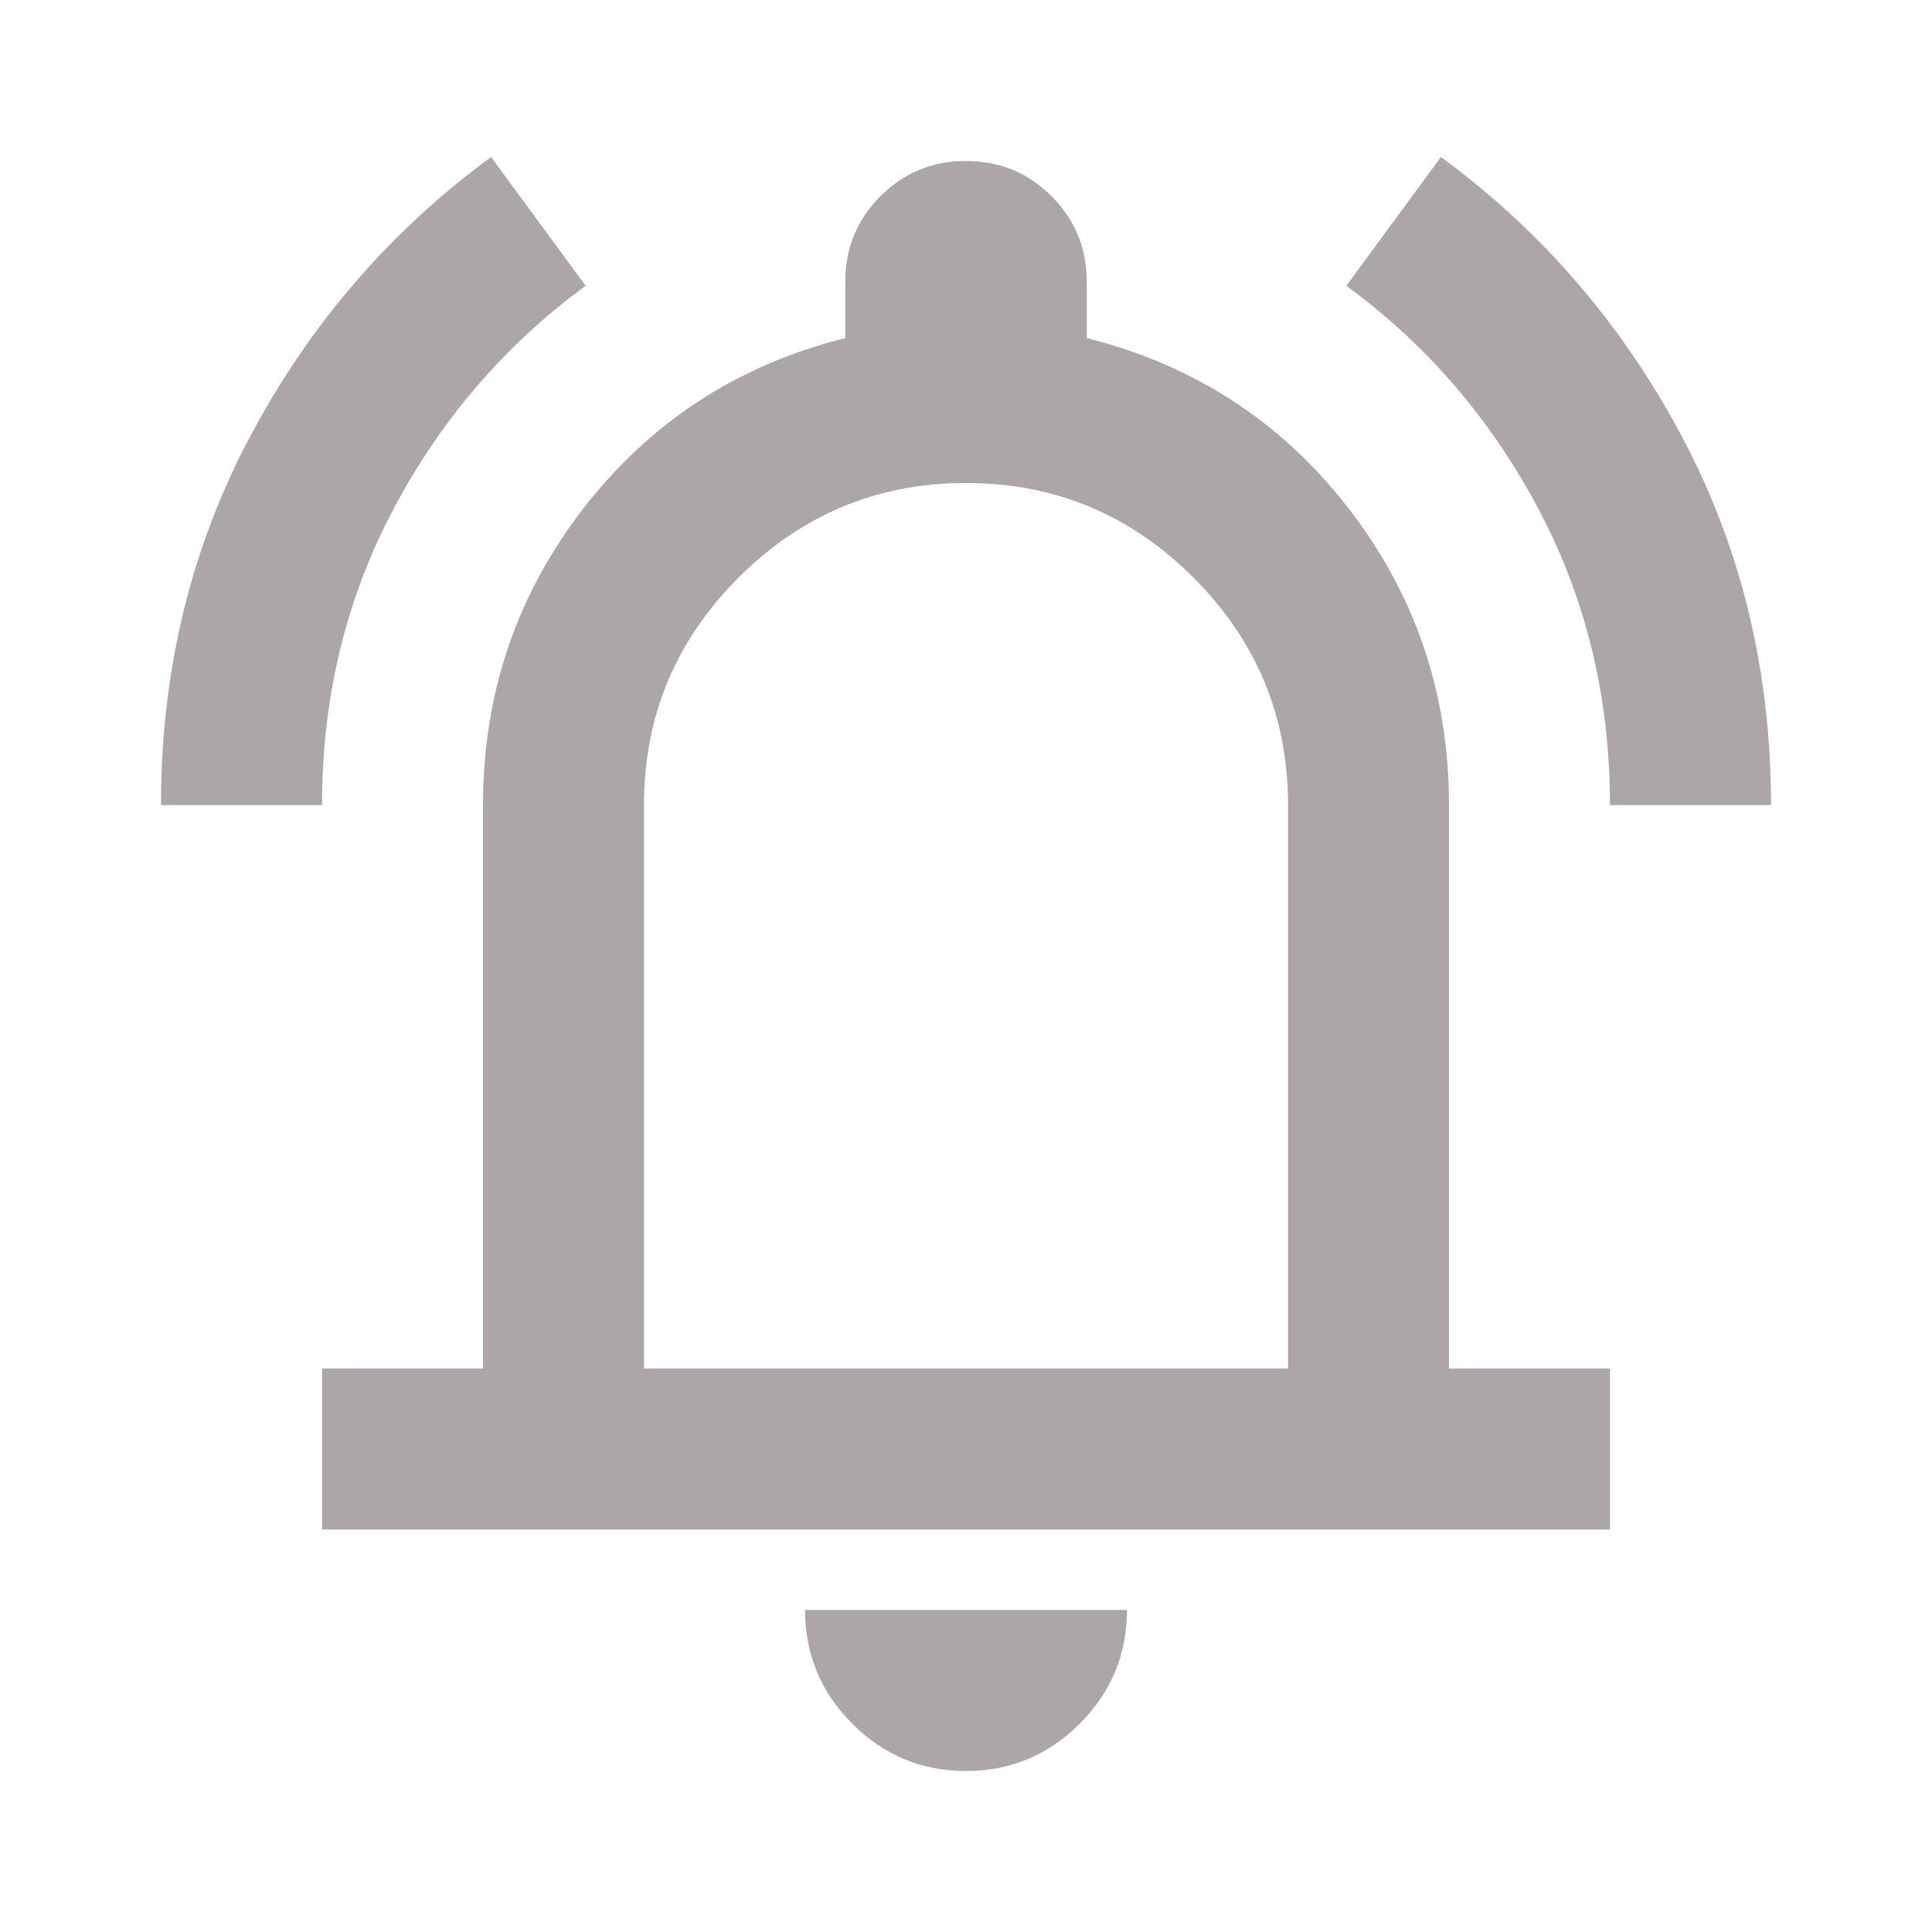 <svg width="22" height="22" viewBox="0 0 22 22" fill="none" xmlns="http://www.w3.org/2000/svg">
<path d="M1.833 9.167C1.833 7.639 2.173 6.237 2.853 4.961C3.533 3.686 4.446 2.628 5.592 1.788L6.669 3.254C5.752 3.926 5.023 4.774 4.48 5.798C3.938 6.822 3.667 7.944 3.667 9.167H1.833ZM18.333 9.167C18.333 7.944 18.062 6.822 17.52 5.798C16.977 4.774 16.248 3.926 15.331 3.254L16.408 1.788C17.554 2.628 18.467 3.686 19.147 4.961C19.827 6.237 20.167 7.639 20.167 9.167H18.333ZM3.667 17.417V15.583H5.5V9.167C5.5 7.899 5.882 6.772 6.646 5.786C7.41 4.801 8.403 4.156 9.625 3.85V3.208C9.625 2.826 9.759 2.502 10.026 2.234C10.293 1.967 10.618 1.833 11 1.833C11.382 1.833 11.707 1.967 11.974 2.234C12.241 2.502 12.375 2.826 12.375 3.208V3.85C13.597 4.156 14.59 4.801 15.354 5.786C16.118 6.772 16.5 7.899 16.5 9.167V15.583H18.333V17.417H3.667ZM11 20.167C10.496 20.167 10.064 19.987 9.705 19.628C9.346 19.269 9.167 18.837 9.167 18.333H12.833C12.833 18.837 12.654 19.269 12.295 19.628C11.936 19.987 11.504 20.167 11 20.167ZM7.333 15.583H14.667V9.167C14.667 8.158 14.308 7.295 13.59 6.577C12.872 5.859 12.008 5.5 11 5.5C9.992 5.5 9.129 5.859 8.41 6.577C7.692 7.295 7.333 8.158 7.333 9.167V15.583Z" fill="#ADA6A7"/>
</svg>
